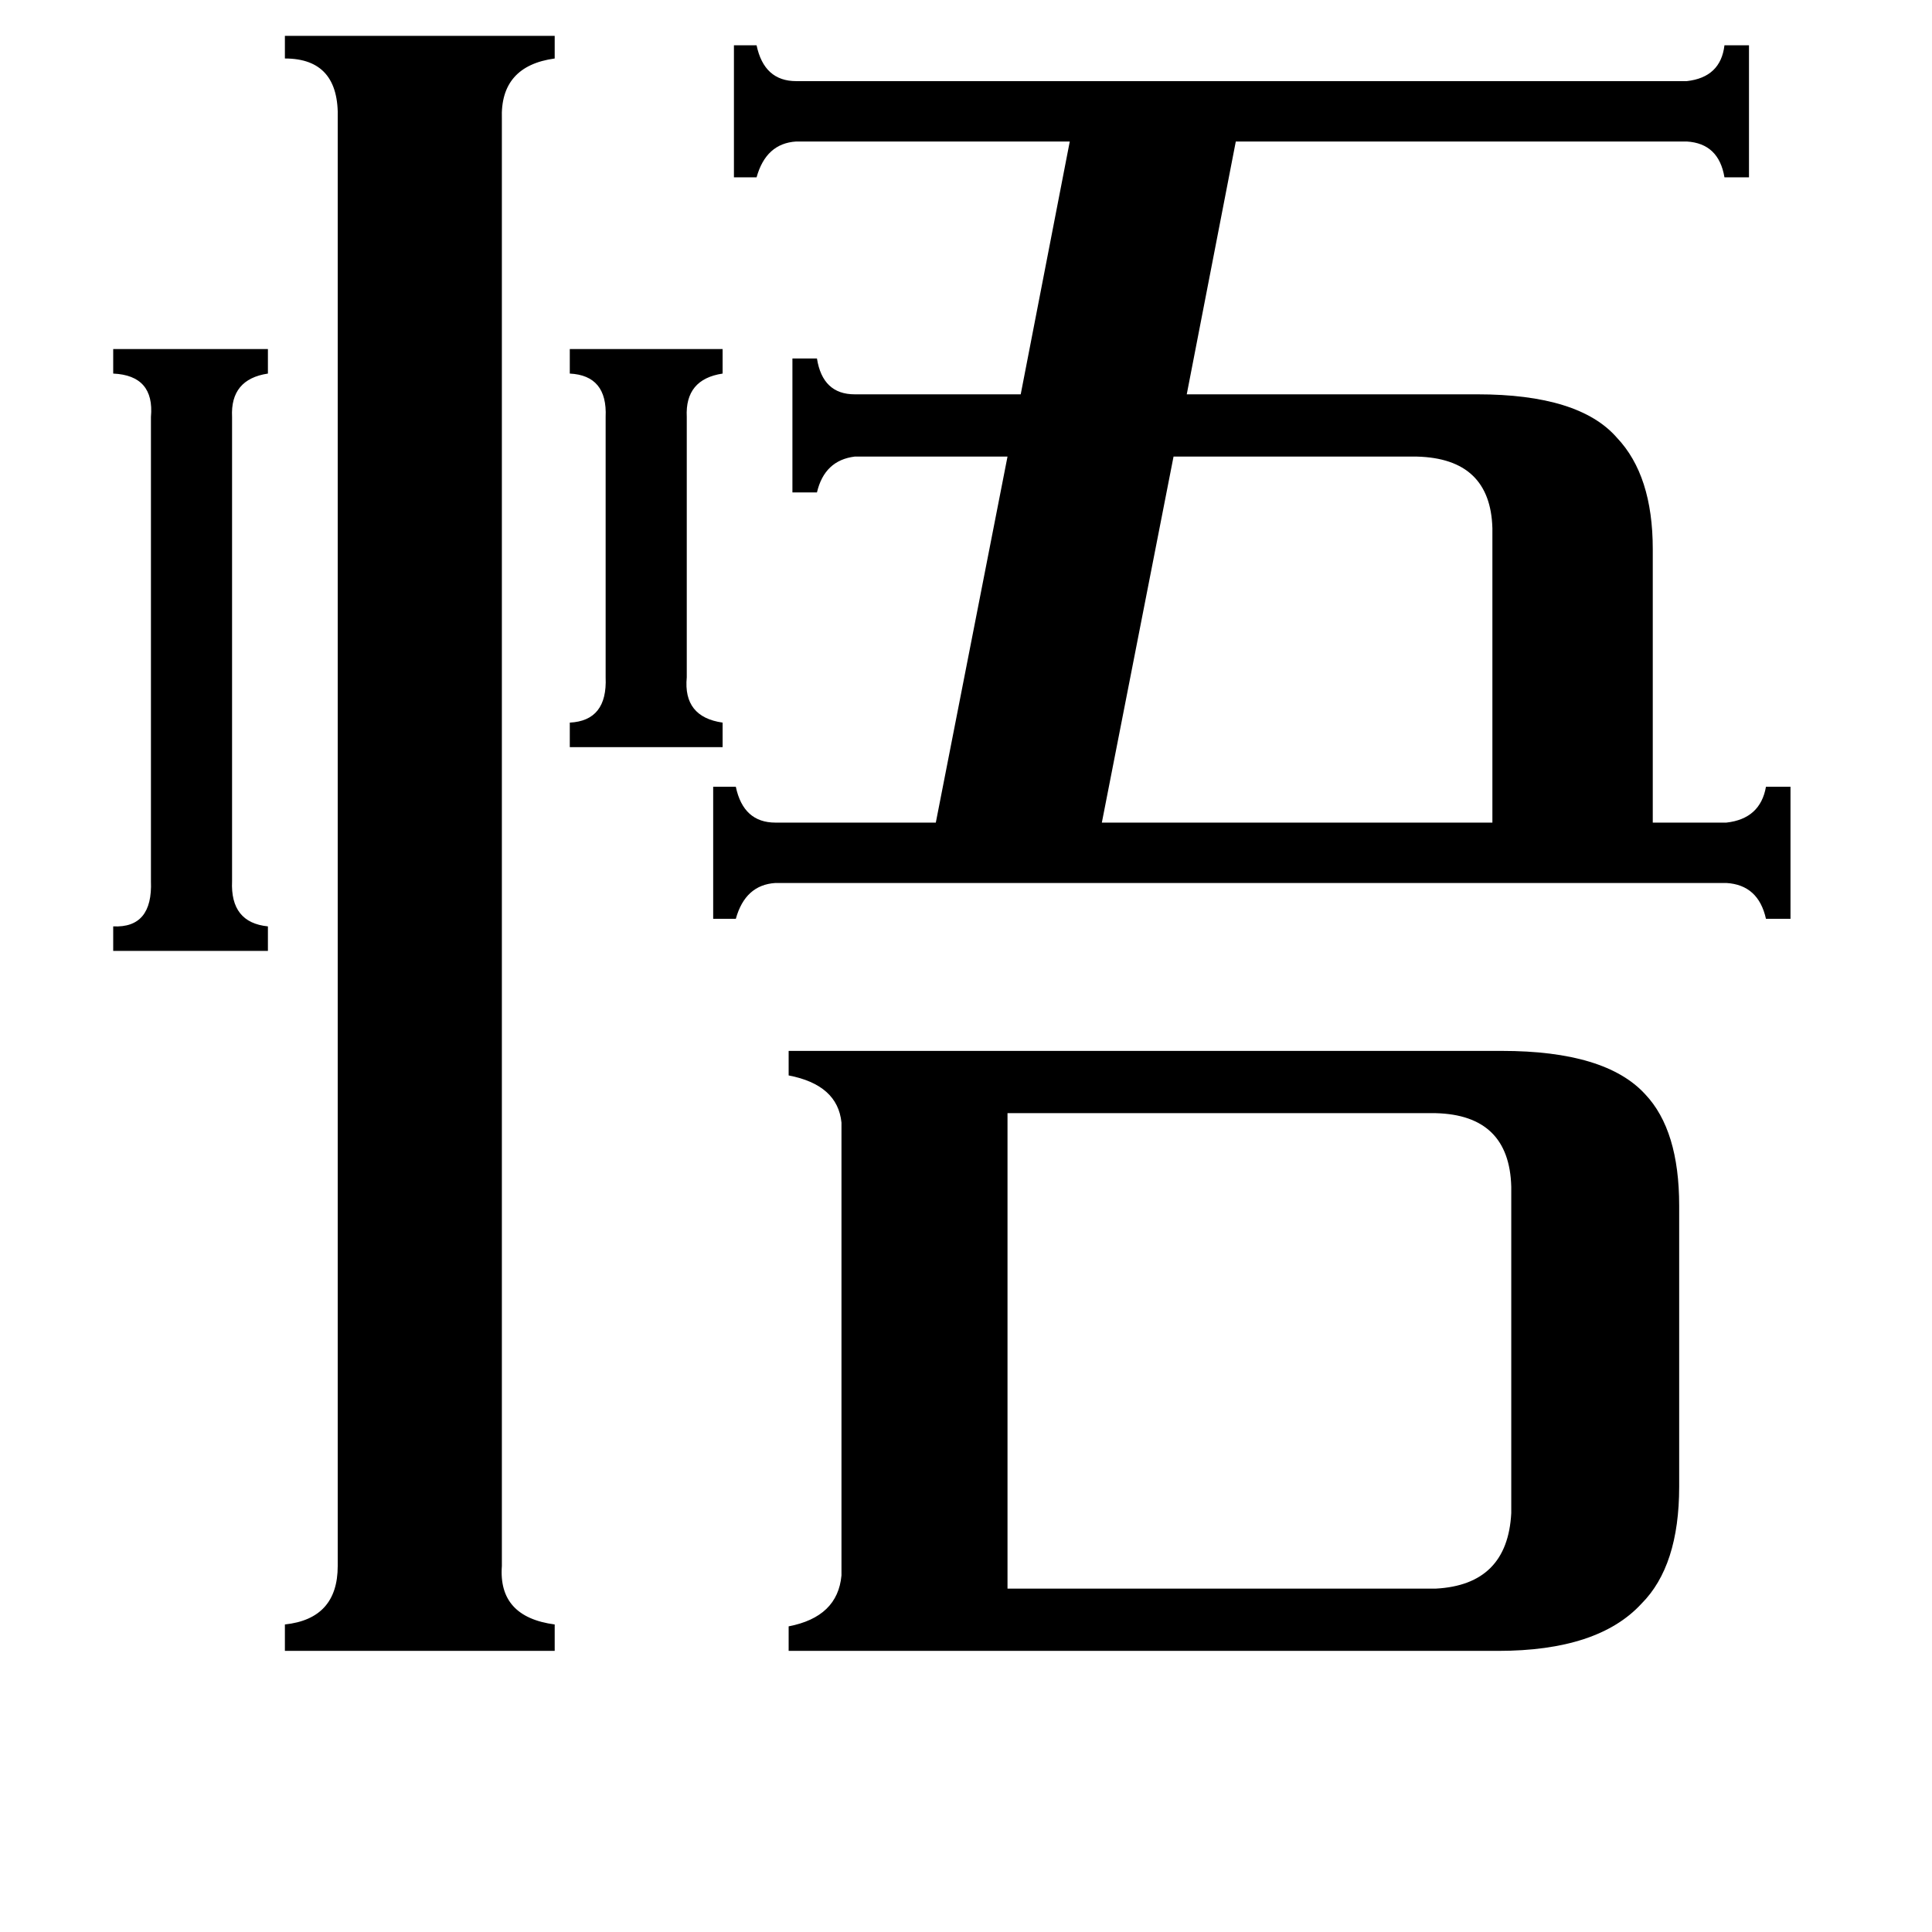 <svg xmlns="http://www.w3.org/2000/svg" viewBox="0 -800 1024 1024">
	<path fill="#000000" d="M302 -615H383V-602Q363 -599 364 -579V-441Q362 -420 383 -417V-404H302V-417Q322 -418 321 -441V-579Q322 -601 302 -602ZM123 -333Q122 -311 142 -309V-296H60V-309Q81 -308 80 -333V-579Q82 -601 60 -602V-615H142V-602Q122 -599 123 -579ZM751 -558H622L584 -364H791V-520Q790 -557 751 -558ZM761 42Q799 40 801 2V-171Q800 -209 761 -210H534V42ZM266 30Q264 57 294 61V75H151V61Q179 58 179 30V-737Q180 -769 151 -769V-781H294V-769Q265 -765 266 -737ZM915 -364Q933 -366 936 -383H949V-313H936Q932 -331 915 -332H411Q395 -331 390 -313H378V-383H390Q394 -364 411 -364H496L534 -558H453Q437 -556 433 -539H420V-610H433Q436 -591 453 -591H541L567 -725H422Q406 -724 401 -706H389V-776H401Q405 -757 422 -757H894Q912 -759 914 -776H927V-706H914Q911 -724 894 -725H655L629 -591H783Q837 -591 857 -568Q876 -548 876 -509V-364ZM796 -243Q851 -243 872 -220Q890 -201 890 -161V-12Q890 30 870 50Q847 75 794 75H418V62Q444 57 446 35V-205Q444 -225 418 -230V-243Z"/>
</svg>
